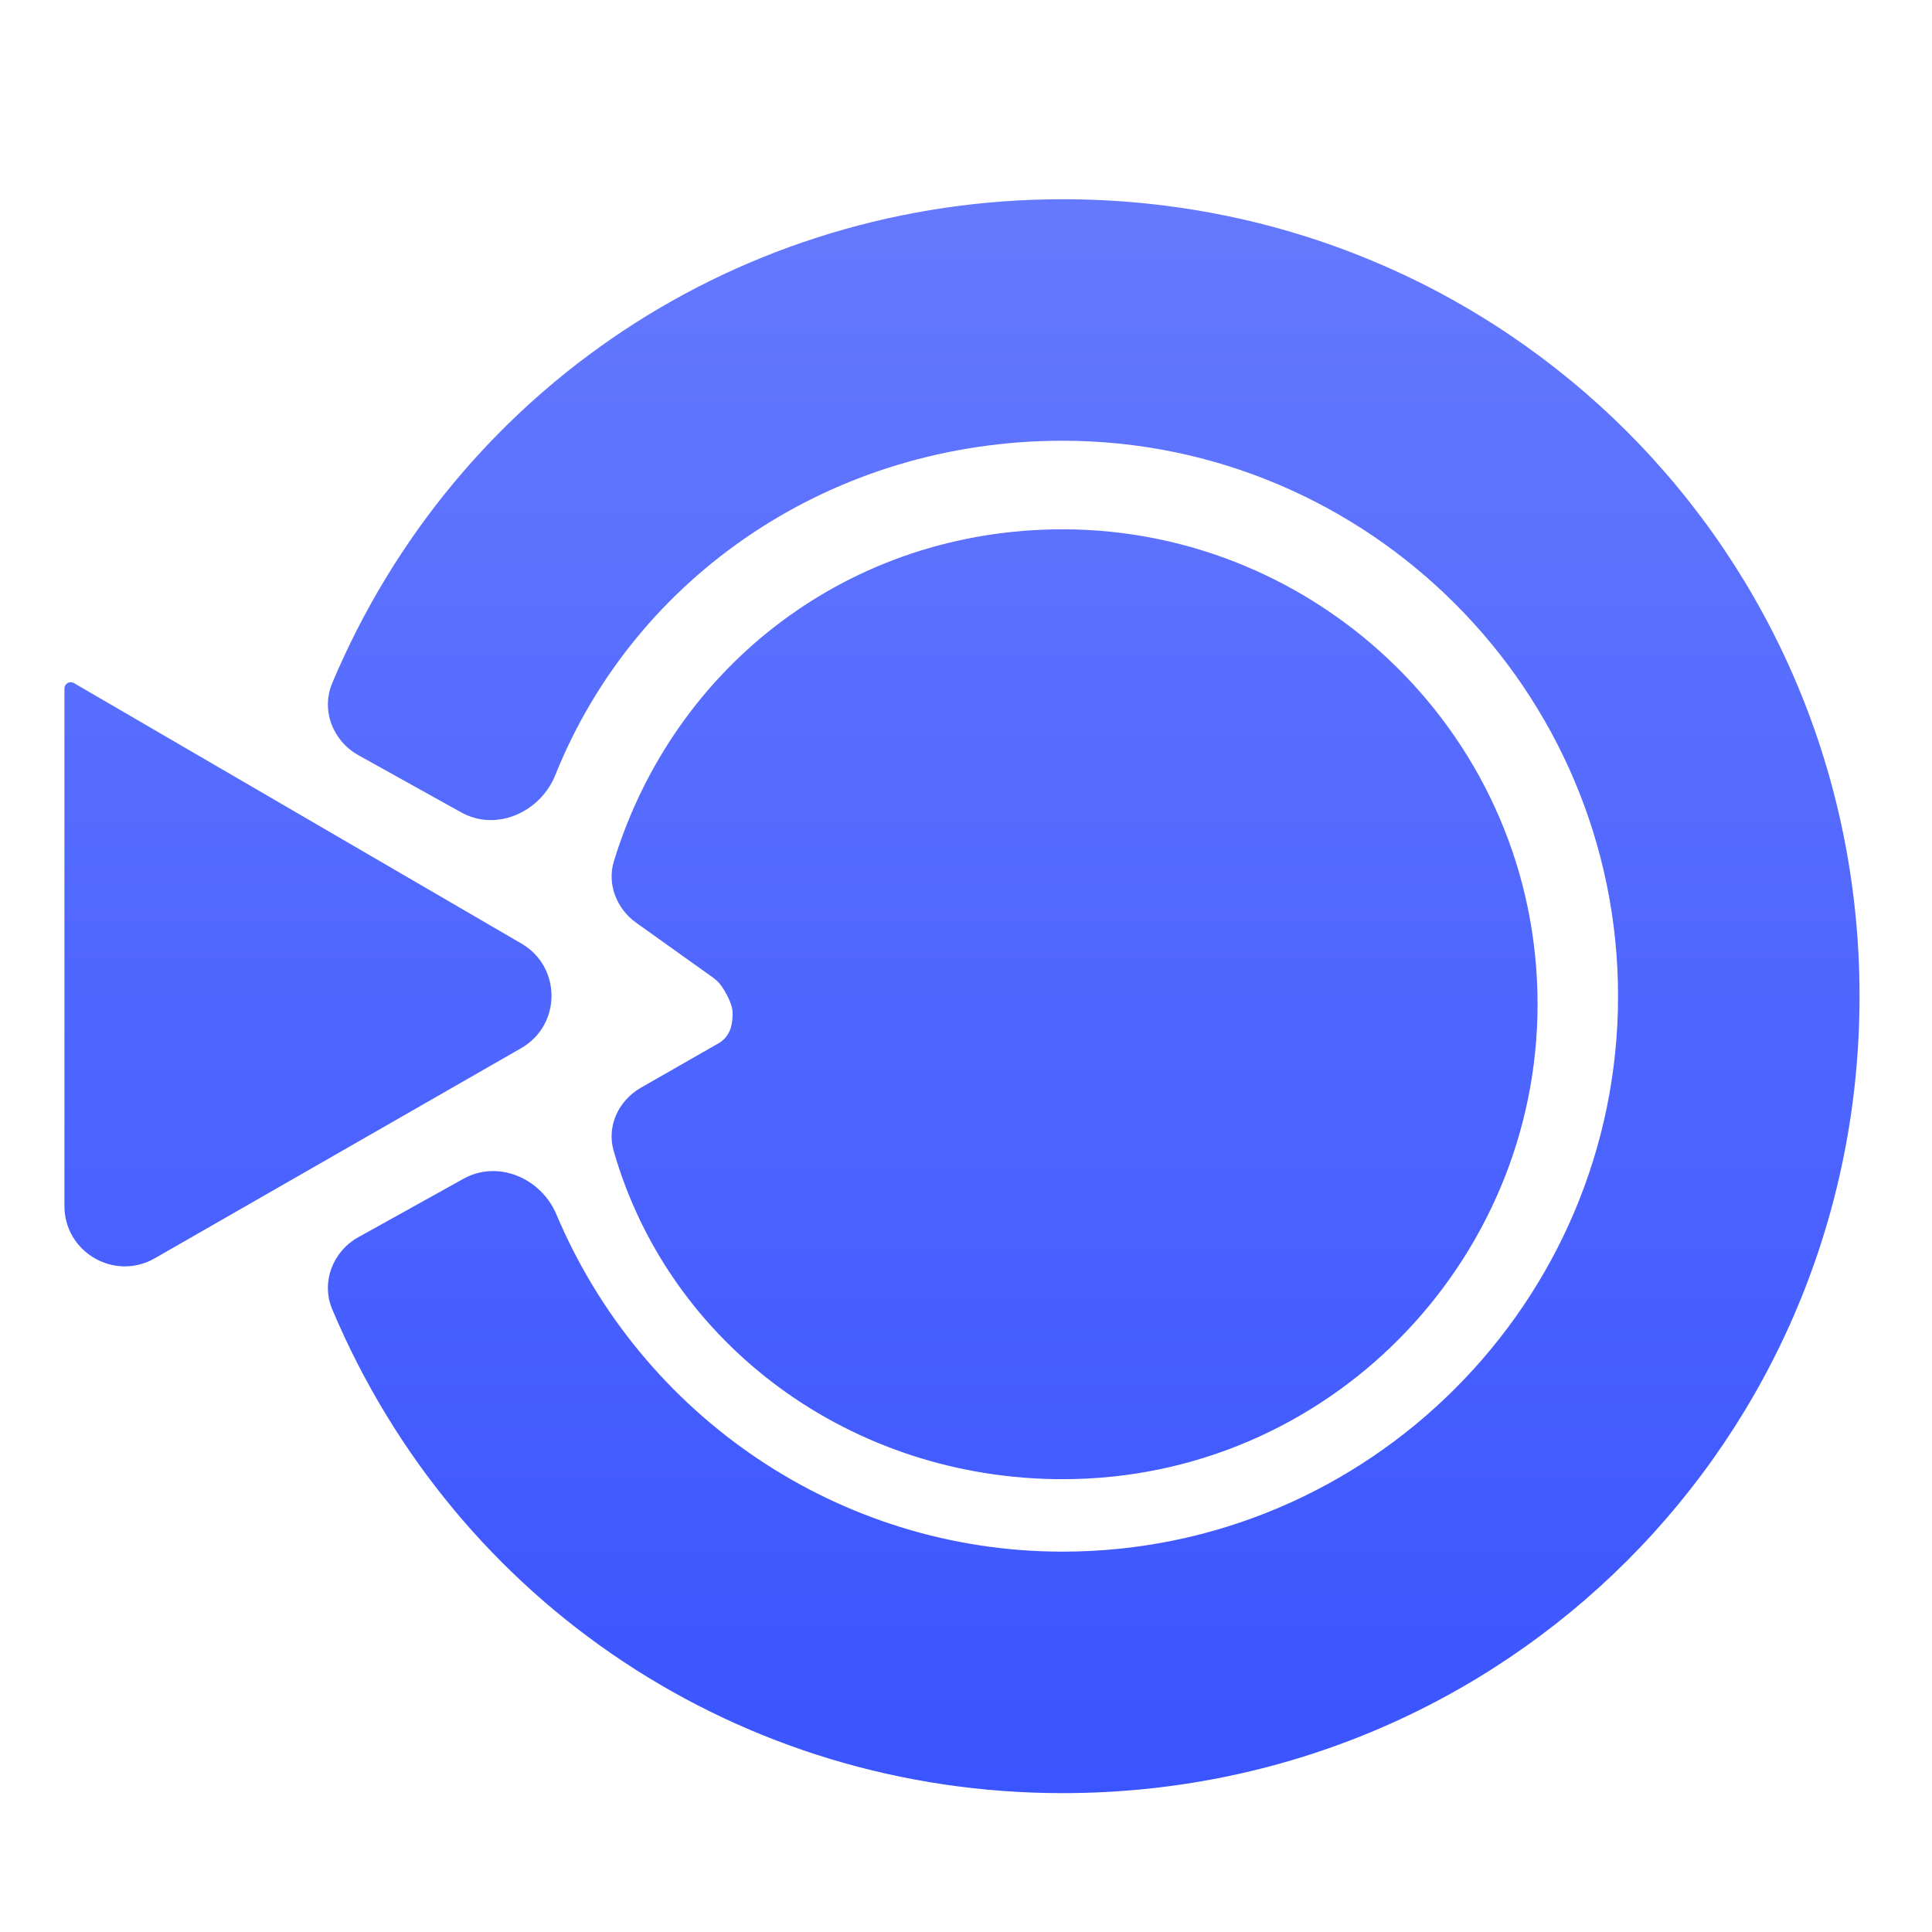 <svg width="32" height="32" viewBox="0 0 32 32" fill="none" xmlns="http://www.w3.org/2000/svg">
<g filter="url(#filter0_ii_9_3177)">
<path d="M10.539 14.785C10.212 14.552 10.051 14.144 10.169 13.76C11.173 10.504 14.092 8.267 17.6 8.267C21.867 8.267 25.467 11.733 25.467 16.133C25.467 20.4 22 24 17.6 24C14.111 24 11.087 21.787 10.163 18.558C10.046 18.149 10.248 17.725 10.617 17.515L11.867 16.8C12.134 16.667 12.134 16.4 12.134 16.267C12.134 16.152 12.034 15.938 11.922 15.795C11.887 15.752 11.844 15.717 11.8 15.685L10.539 14.785ZM1.172 10.8C1.19 10.8 1.209 10.805 1.225 10.814L8.638 15.129C9.303 15.517 9.3 16.478 8.632 16.861L2.564 20.341C1.898 20.724 1.067 20.242 1.067 19.474V10.905C1.067 10.847 1.114 10.8 1.172 10.8V10.8ZM17.6 29.2C12.28 29.2 7.562 26.072 5.503 21.187C5.314 20.738 5.511 20.227 5.937 19.991L7.679 19.023C8.248 18.707 8.962 19.013 9.215 19.613C10.625 22.955 13.899 25.2 17.6 25.2C22.667 25.2 26.8 21.067 26.8 16C26.8 10.933 22.667 6.8 17.6 6.8C13.799 6.8 10.526 9.023 9.198 12.337C8.951 12.953 8.222 13.279 7.642 12.957L5.937 12.009C5.511 11.773 5.314 11.262 5.503 10.813C7.562 5.928 12.28 2.8 17.6 2.8C24.934 2.8 30.8 8.667 30.8 16C30.8 23.333 24.934 29.2 17.6 29.2Z" fill="url(#paint0_linear_9_3177)"/>
</g>
<defs>
<filter id="filter0_ii_9_3177" x="1.067" y="2.8" width="29.733" height="26.4" filterUnits="userSpaceOnUse" color-interpolation-filters="sRGB">
<feFlood flood-opacity="0" result="BackgroundImageFix"/>
<feBlend mode="normal" in="SourceGraphic" in2="BackgroundImageFix" result="shape"/>
<feColorMatrix in="SourceAlpha" type="matrix" values="0 0 0 0 0 0 0 0 0 0 0 0 0 0 0 0 0 0 127 0" result="hardAlpha"/>
<feOffset dy="1"/>
<feComposite in2="hardAlpha" operator="arithmetic" k2="-1" k3="1"/>
<feColorMatrix type="matrix" values="0 0 0 0 0.506 0 0 0 0 0.565 0 0 0 0 1 0 0 0 1 0"/>
<feBlend mode="normal" in2="shape" result="effect1_innerShadow_9_3177"/>
<feColorMatrix in="SourceAlpha" type="matrix" values="0 0 0 0 0 0 0 0 0 0 0 0 0 0 0 0 0 0 127 0" result="hardAlpha"/>
<feOffset dy="-0.5"/>
<feComposite in2="hardAlpha" operator="arithmetic" k2="-1" k3="1"/>
<feColorMatrix type="matrix" values="0 0 0 0 0.208 0 0 0 0 0.282 0 0 0 0 0.694 0 0 0 1 0"/>
<feBlend mode="normal" in2="effect1_innerShadow_9_3177" result="effect2_innerShadow_9_3177"/>
</filter>
<linearGradient id="paint0_linear_9_3177" x1="15.934" y1="2.8" x2="15.934" y2="29.2" gradientUnits="userSpaceOnUse">
<stop stop-color="#6579FE"/>
<stop offset="1" stop-color="#3A54FF"/>
</linearGradient>
</defs>
</svg>
